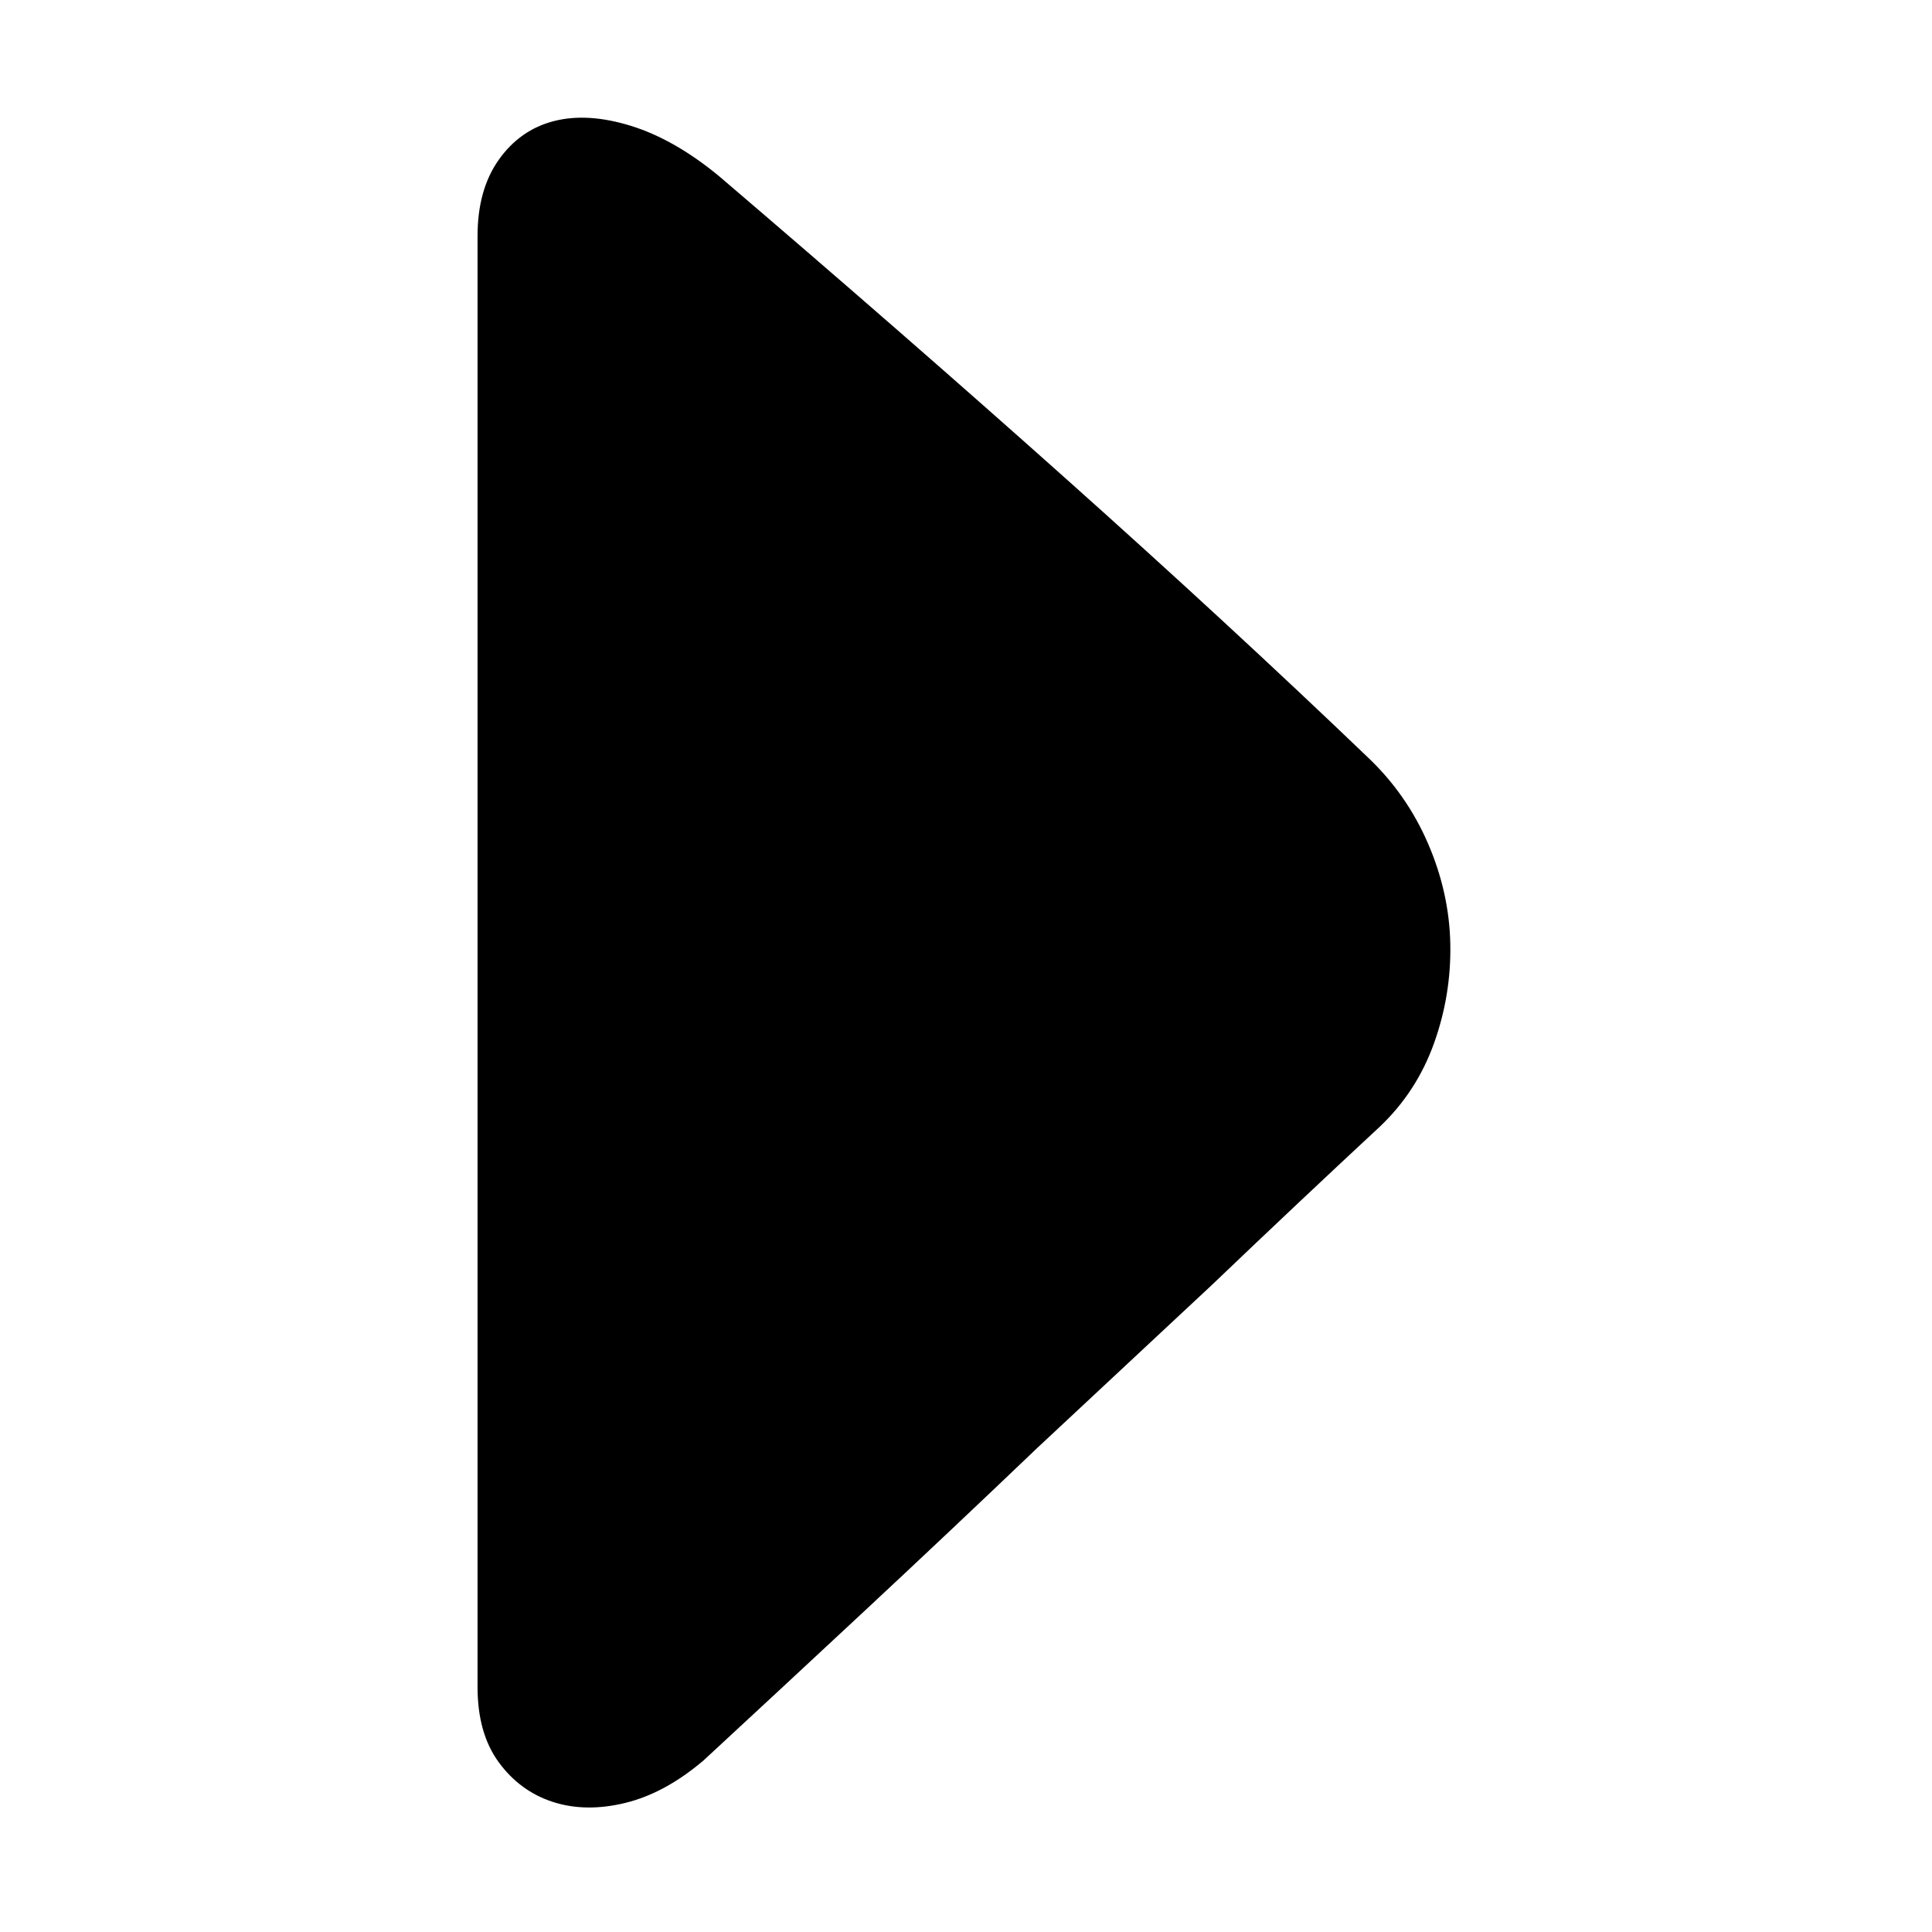 <?xml version="1.0" standalone="no"?><!DOCTYPE svg PUBLIC "-//W3C//DTD SVG 1.1//EN" "http://www.w3.org/Graphics/SVG/1.1/DTD/svg11.dtd"><svg t="1755509258779" class="icon" viewBox="0 0 1024 1024" version="1.1" xmlns="http://www.w3.org/2000/svg" p-id="2365" xmlns:xlink="http://www.w3.org/1999/xlink" width="200" height="200"><path d="M253.109 125.109v769.024q0 24.576 11.264 39.936t28.672 20.992q17.408 5.632 38.4 0.512 20.992-5.12 41.472-22.528 40.96-37.888 86.016-79.872 45.056-41.984 91.136-86.016l92.16-86.016q46.08-44.032 89.088-83.968 19.456-18.432 28.672-44.032 9.216-25.6 8.704-52.736-0.512-27.136-11.776-53.248t-31.744-45.568q-73.728-70.656-159.744-147.456-86.016-76.8-184.32-160.768-23.552-19.456-46.592-26.624-23.04-7.168-40.96-2.56-17.92 4.608-29.184 20.48t-11.264 40.448z" p-id="2366"></path></svg>